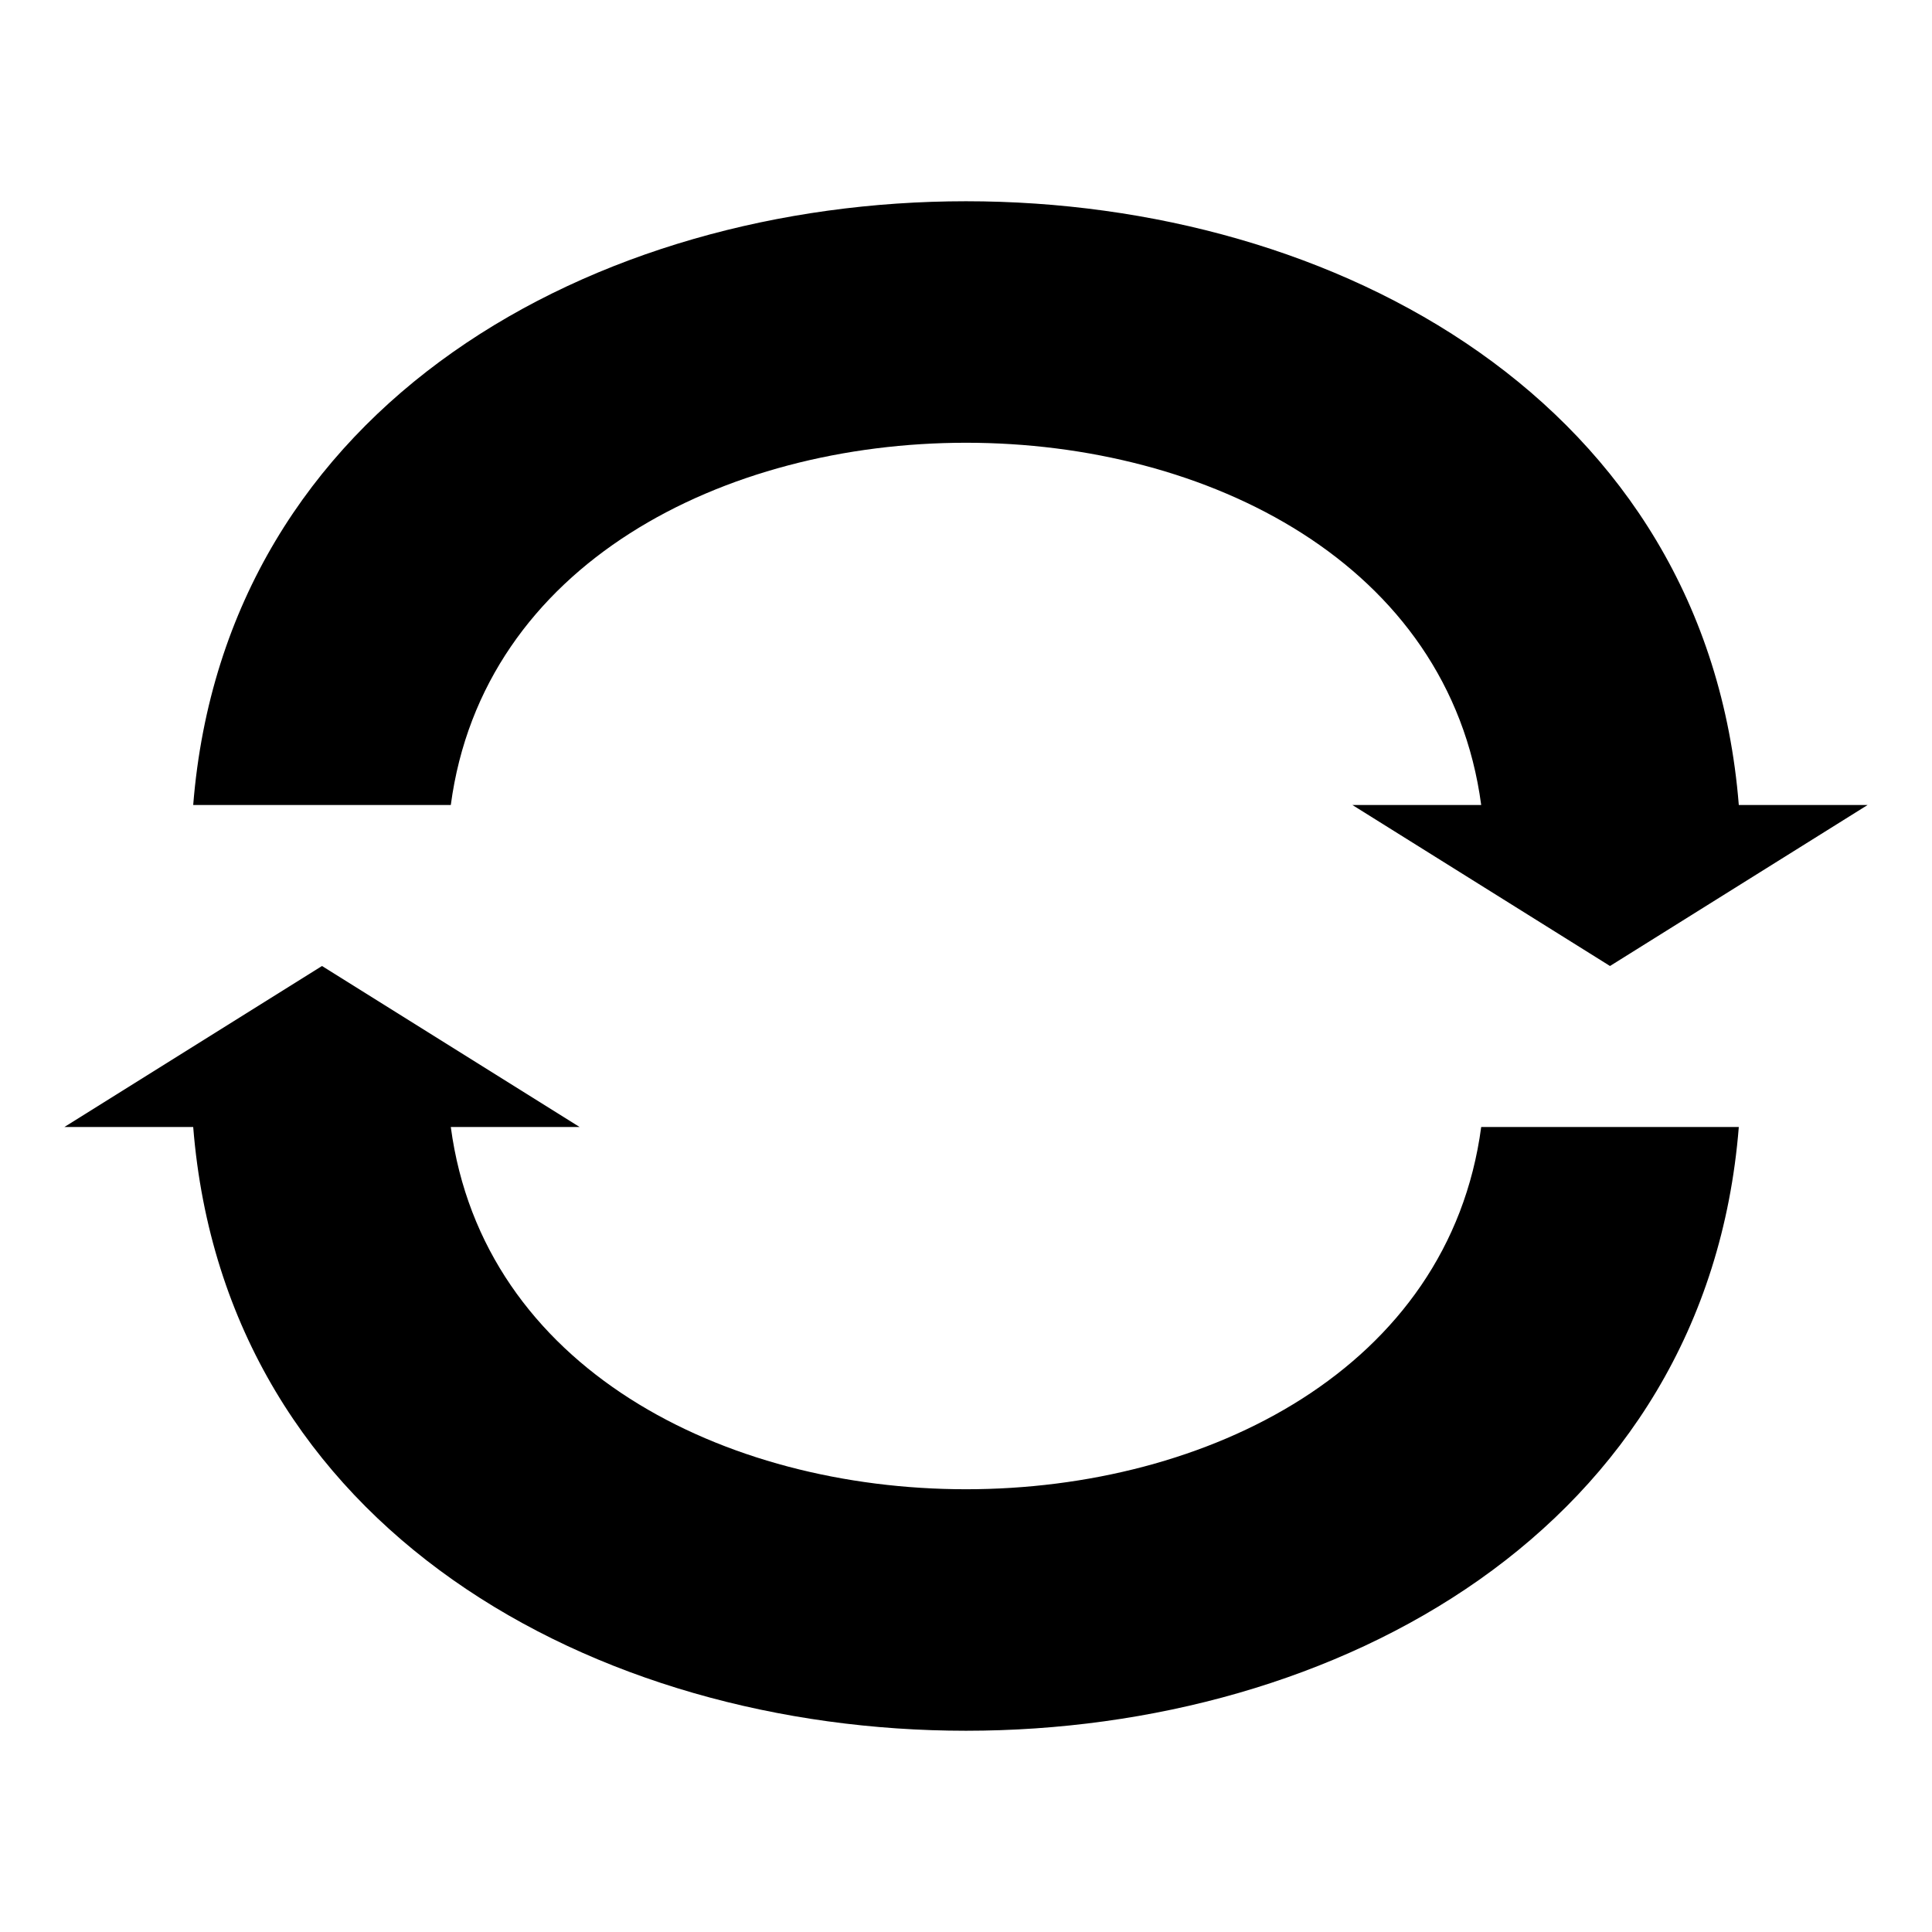 <svg viewBox="0 0 300 300" width="100px" height="100px" preserveAspectRatio="xMidYMid slice" xmlns="http://www.w3.org/2000/svg">
  <path d="M 230 125 L 210 125 L 250 150 L 290 125 L 270 125 C 260 0 40 0 30 125 L 70 125 C 80 50 220 50 230 125 Z" origin="0.5 0.5"/>
  <path d="M 210 243.75 L 190 243.75 L 230 268.75 L 270 243.75 L 250 243.75 C 240 118.75 20 118.75 10 243.75 L 50 243.75 C 60 168.75 200 168.75 210 243.75 Z" transform="matrix(-1, 0, 0, -1, 280, 418.75)" origin="0.5 0.5"/>
</svg>